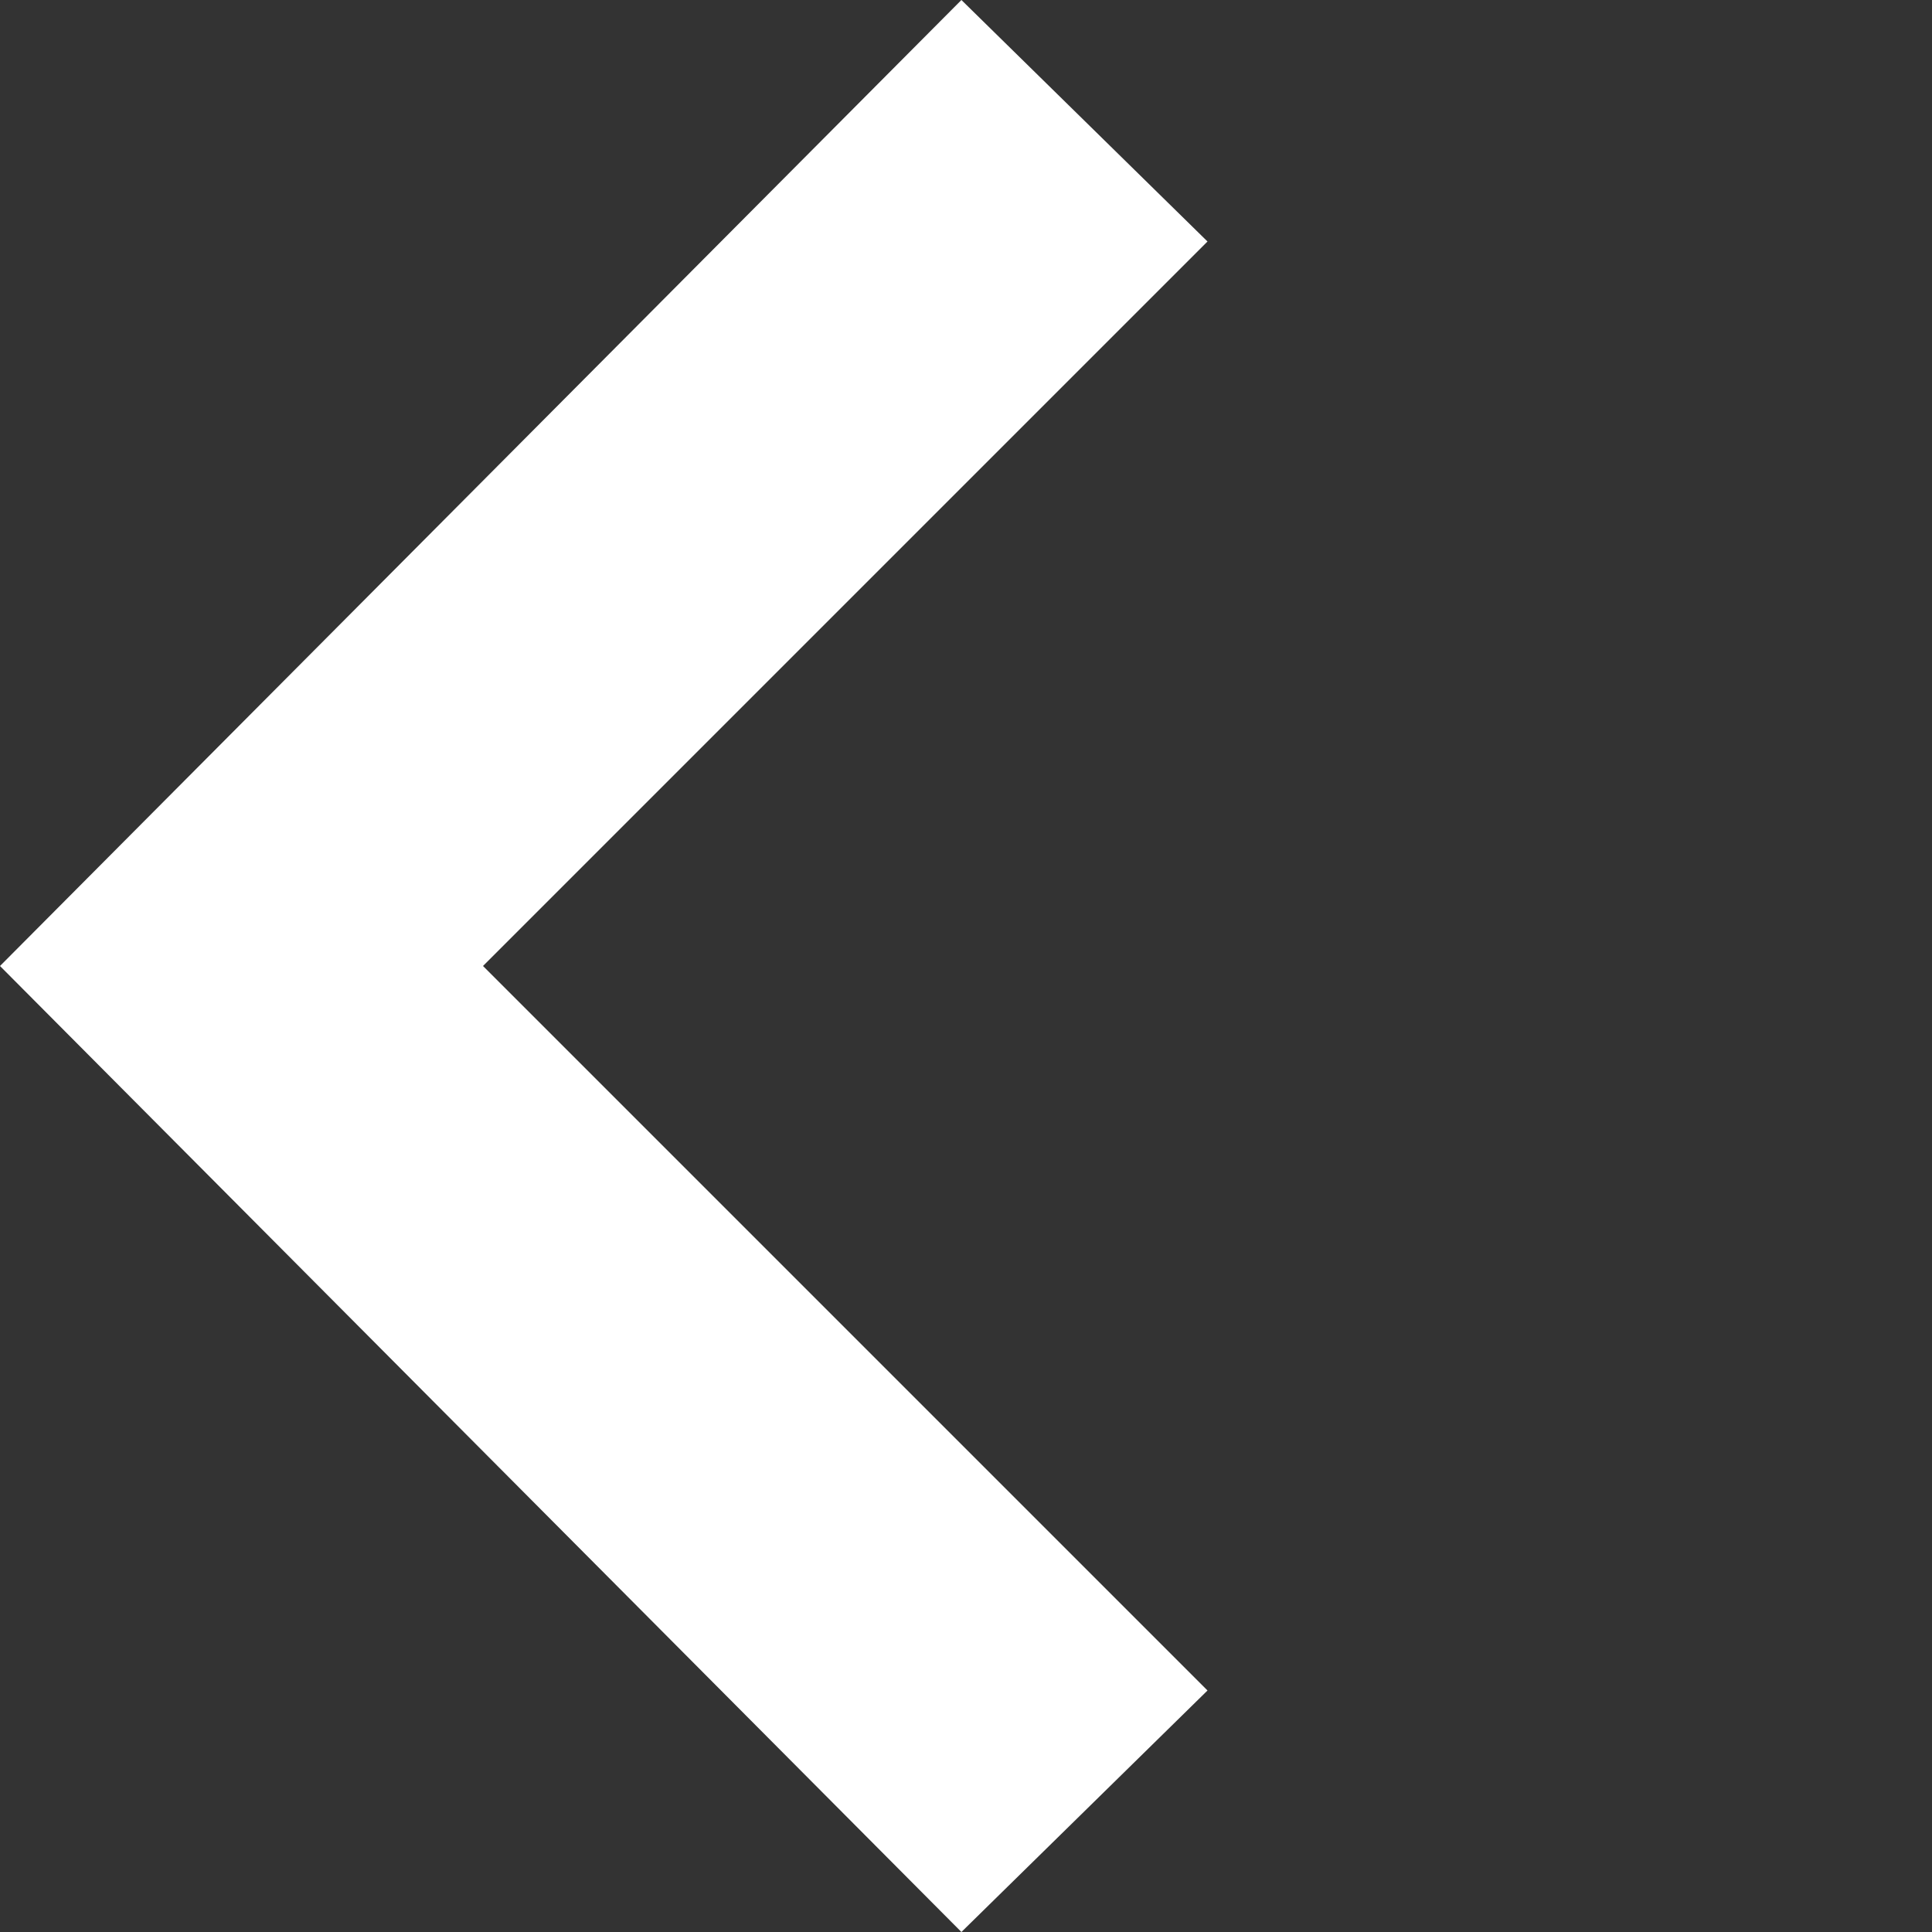 <svg xmlns="http://www.w3.org/2000/svg" xmlns:xlink="http://www.w3.org/1999/xlink" viewBox="0 0 24 24" width="24" height="24">
  <rect x="0" y="0" width="24" height="24" fill="#333333" stroke="none"/>
  <defs>
    <style>
      .cls-1 {
        clip-path: url(#clip-Custom_Size_1);
      }

      .cls-2 {
        fill: #fff;
      }
    </style>
    <clipPath id="clip-Custom_Size_1">
      <rect width="1600" height="1600"/>
    </clipPath>
  </defs>
  <g id="Custom_Size_1" data-name="Custom Size – 1" class="cls-1">
    <path id="arrow" class="cls-2" d="M5,3,8.057,0,20,12,8.057,24,5,21l9-9Z" transform="translate(20 24) rotate(180)"/>
  </g>
</svg>
